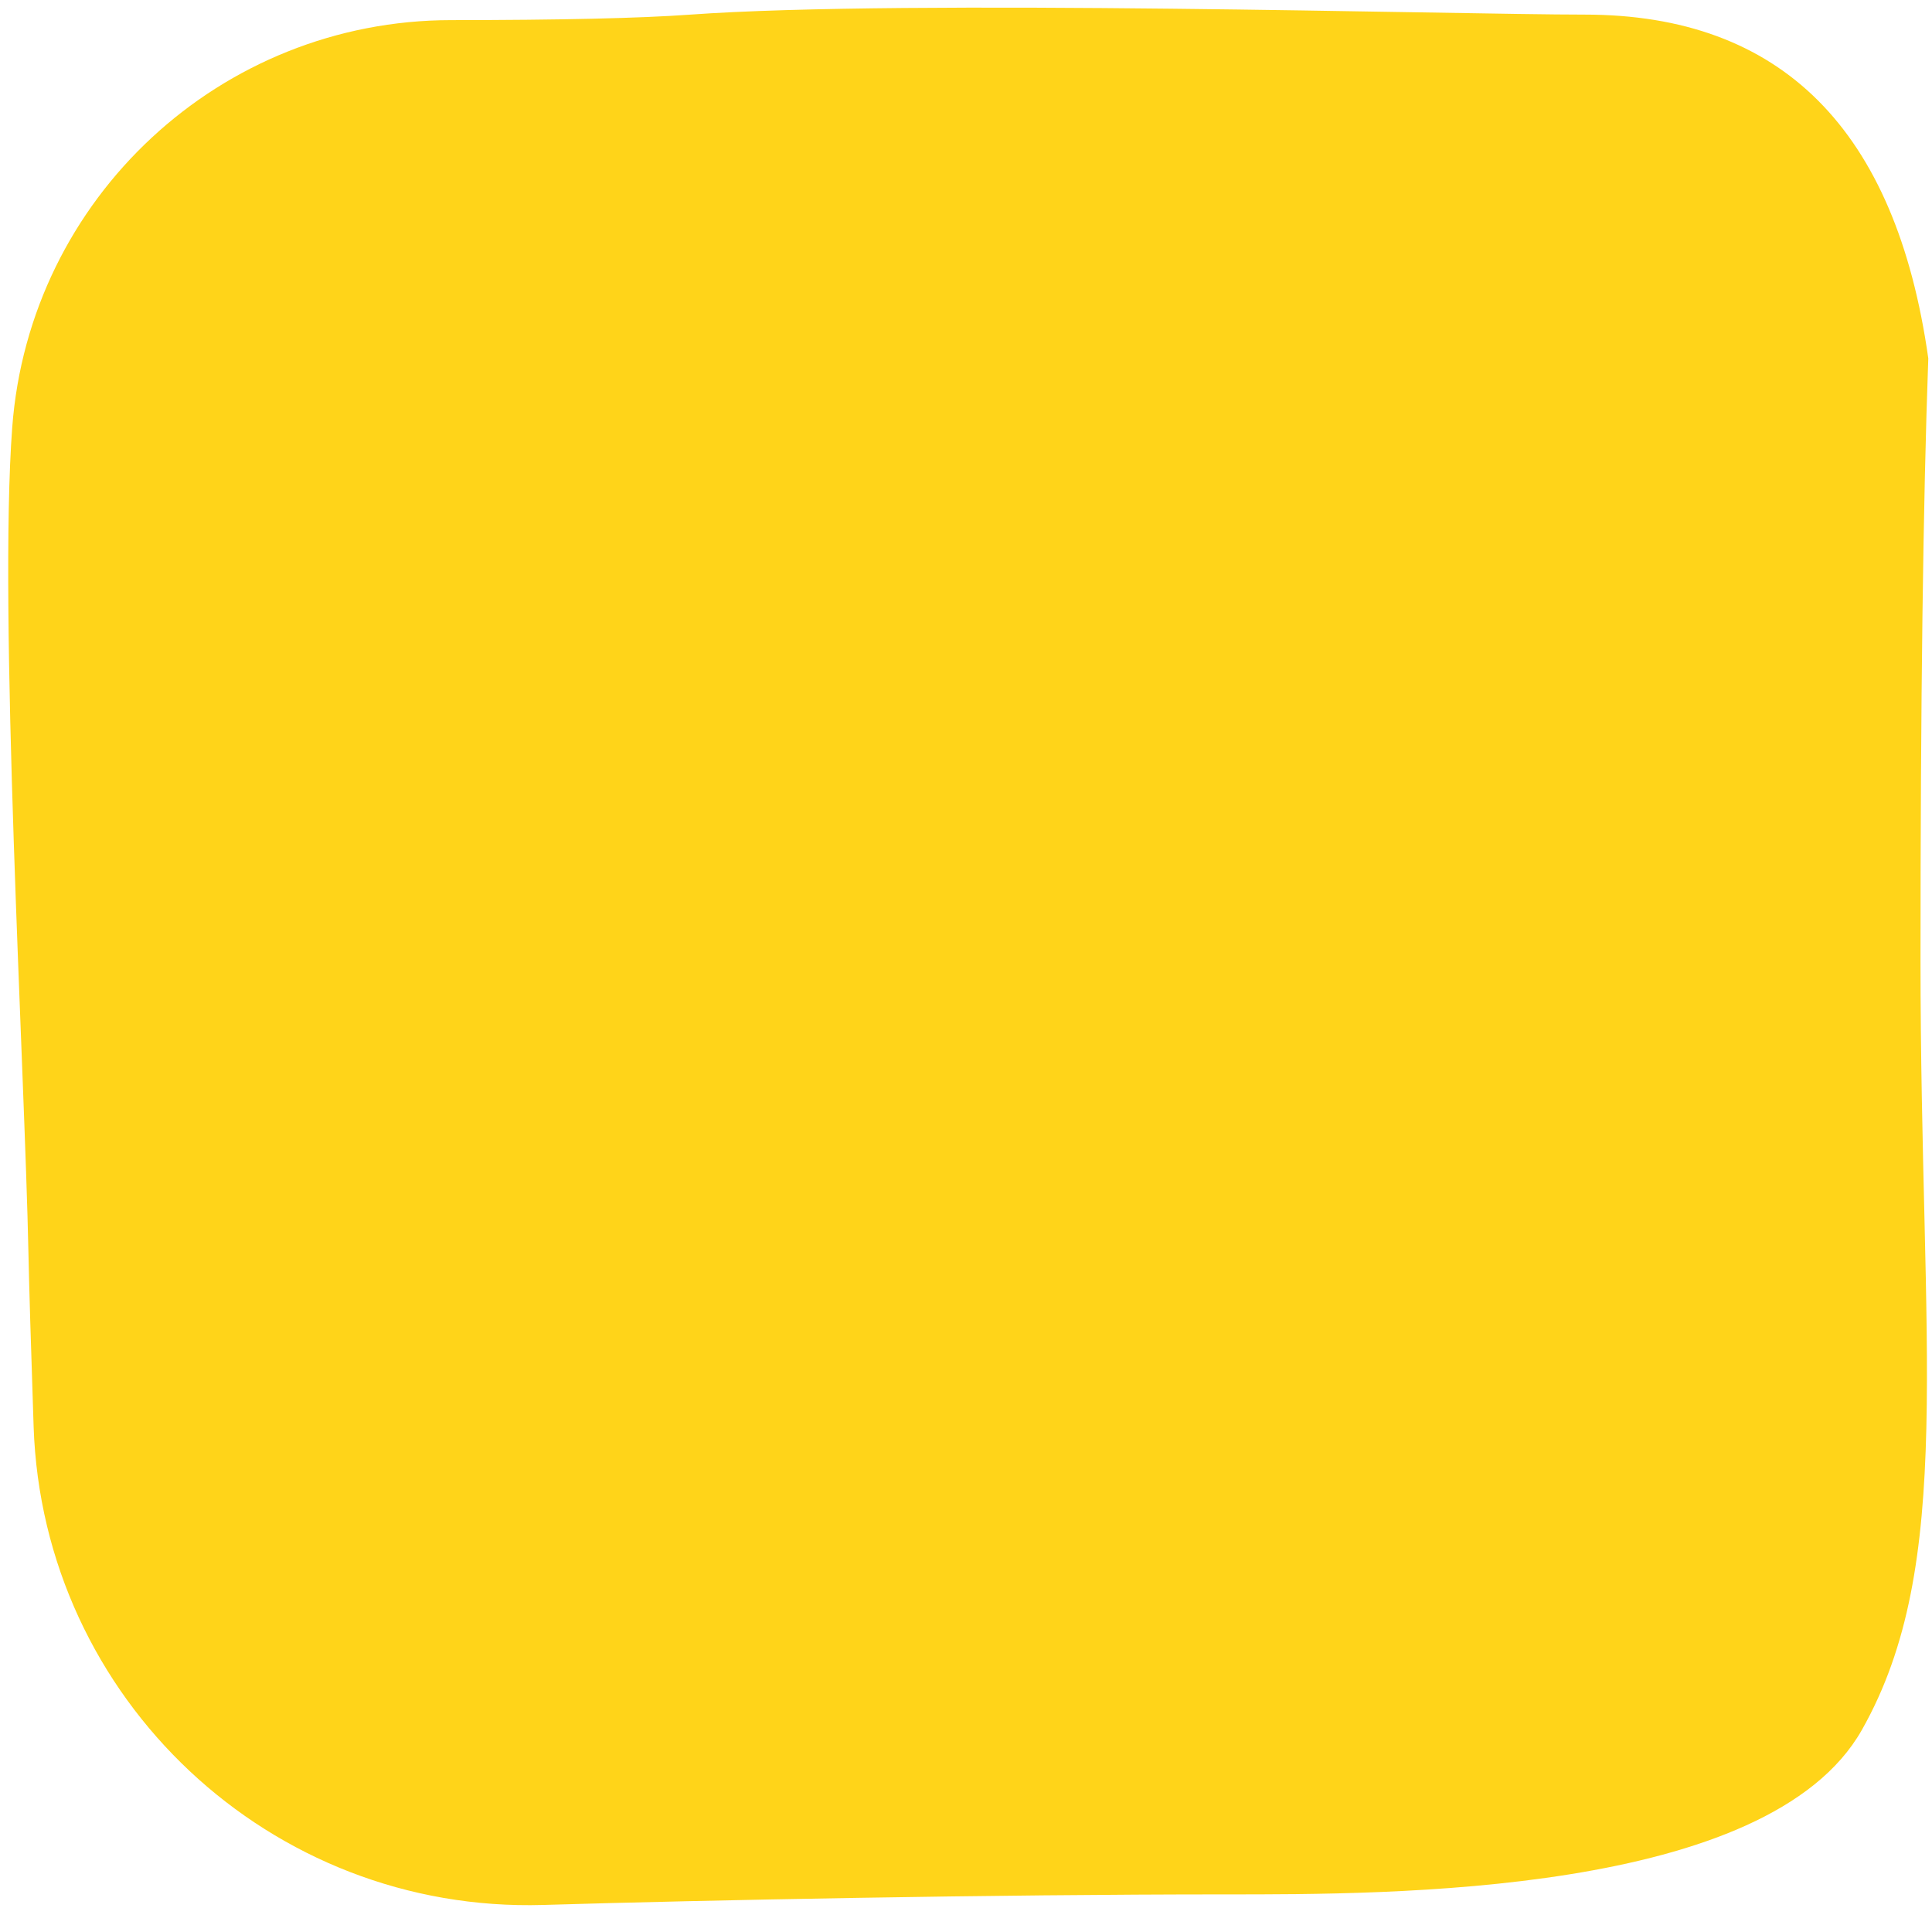 <svg width="162" height="160" preserveAspectRatio="none" viewBox="0 0 162 160" version="1.1" xmlns="http://www.w3.org/2000/svg" xmlns:xlink="http://www.w3.org/1999/xlink">
  <title>Mask</title>
  <defs>
    <path d="M0.689,30.05 C3.403,10.833 13.012,1.224 29.517,1.224 C40.292,1.224 86.204,-0.096 104.56,1.23 C108.719,1.531 115.387,1.683 124.565,1.688 L124.565,1.688 C143.873,1.699 159.91,16.588 161.353,35.841 C161.353,35.841 161.353,35.841 161.353,35.841 C162.516,51.359 160.311,89.528 159.993,105.09 C159.937,107.8 159.792,112.645 159.559,119.623 L159.559,119.623 C158.792,142.485 139.681,160.42 116.817,159.735 C116.817,159.735 116.817,159.735 116.817,159.735 C103.206,159.327 79.167,158.85 59.617,158.85 C45.92,158.85 14.117,158.954 6.257,145.057 C-1.604,131.16 1.342,113.027 1.342,80.524 C1.342,58.856 1.124,42.031 0.689,30.05 L0.689,30.05 Z" class="path-1" id="path-1"></path>
  <path d="M0.689,30.05 C3.403,10.833 13.012,1.224 29.517,1.224 C40.292,1.224 86.204,-0.096 104.56,1.23 C108.719,1.531 115.387,1.683 124.565,1.688 L124.565,1.688 C143.873,1.699 159.91,16.588 161.353,35.841 C161.353,35.841 161.353,35.841 161.353,35.841 C162.516,51.359 160.311,89.528 159.993,105.09 C159.937,107.8 159.792,112.645 159.559,119.623 L159.559,119.623 C158.792,142.485 139.681,160.42 116.817,159.735 C116.817,159.735 116.817,159.735 116.817,159.735 C103.206,159.327 79.167,158.85 59.617,158.85 C45.92,158.85 14.117,158.954 6.257,145.057 C-1.604,131.16 1.342,113.027 1.342,80.524 C1.342,58.856 1.124,42.031 0.689,30.05 L0.689,30.05 Z" class="path-1" id="path-1"></path><path d="M0.689,30.05 C3.403,10.833 13.012,1.224 29.517,1.224 C40.292,1.224 86.204,-0.096 104.56,1.23 C108.719,1.531 115.387,1.683 124.565,1.688 L124.565,1.688 C143.873,1.699 159.91,16.588 161.353,35.841 C161.353,35.841 161.353,35.841 161.353,35.841 C162.516,51.359 160.311,89.528 159.993,105.09 C159.937,107.8 159.792,112.645 159.559,119.623 L159.559,119.623 C158.792,142.485 139.681,160.42 116.817,159.735 C116.817,159.735 116.817,159.735 116.817,159.735 C103.206,159.327 79.167,158.85 59.617,158.85 C45.92,158.85 14.117,158.954 6.257,145.057 C-1.604,131.16 1.342,113.027 1.342,80.524 C1.342,58.856 1.124,42.031 0.689,30.05 L0.689,30.05 Z" class="path-1" id="path-1"></path></defs>
  <g id="-" stroke="none" stroke-width="1" fill="none" fill-rule="evenodd">
    <mask id="mask-2" fill="#FFD419">
      <use xlink:href="#path-1" fill="#FFD419"></use>
    </mask>
    <use id="4736a77b-a22b-4fc4-a5f3-b7661294dbb9" fill="#FFD419" transform="translate(81.189, 79.85) scale(-1, 1) translate(-81.189, -79.85) " xlink:href="#path-1">
    </use>
  </g>
</svg>